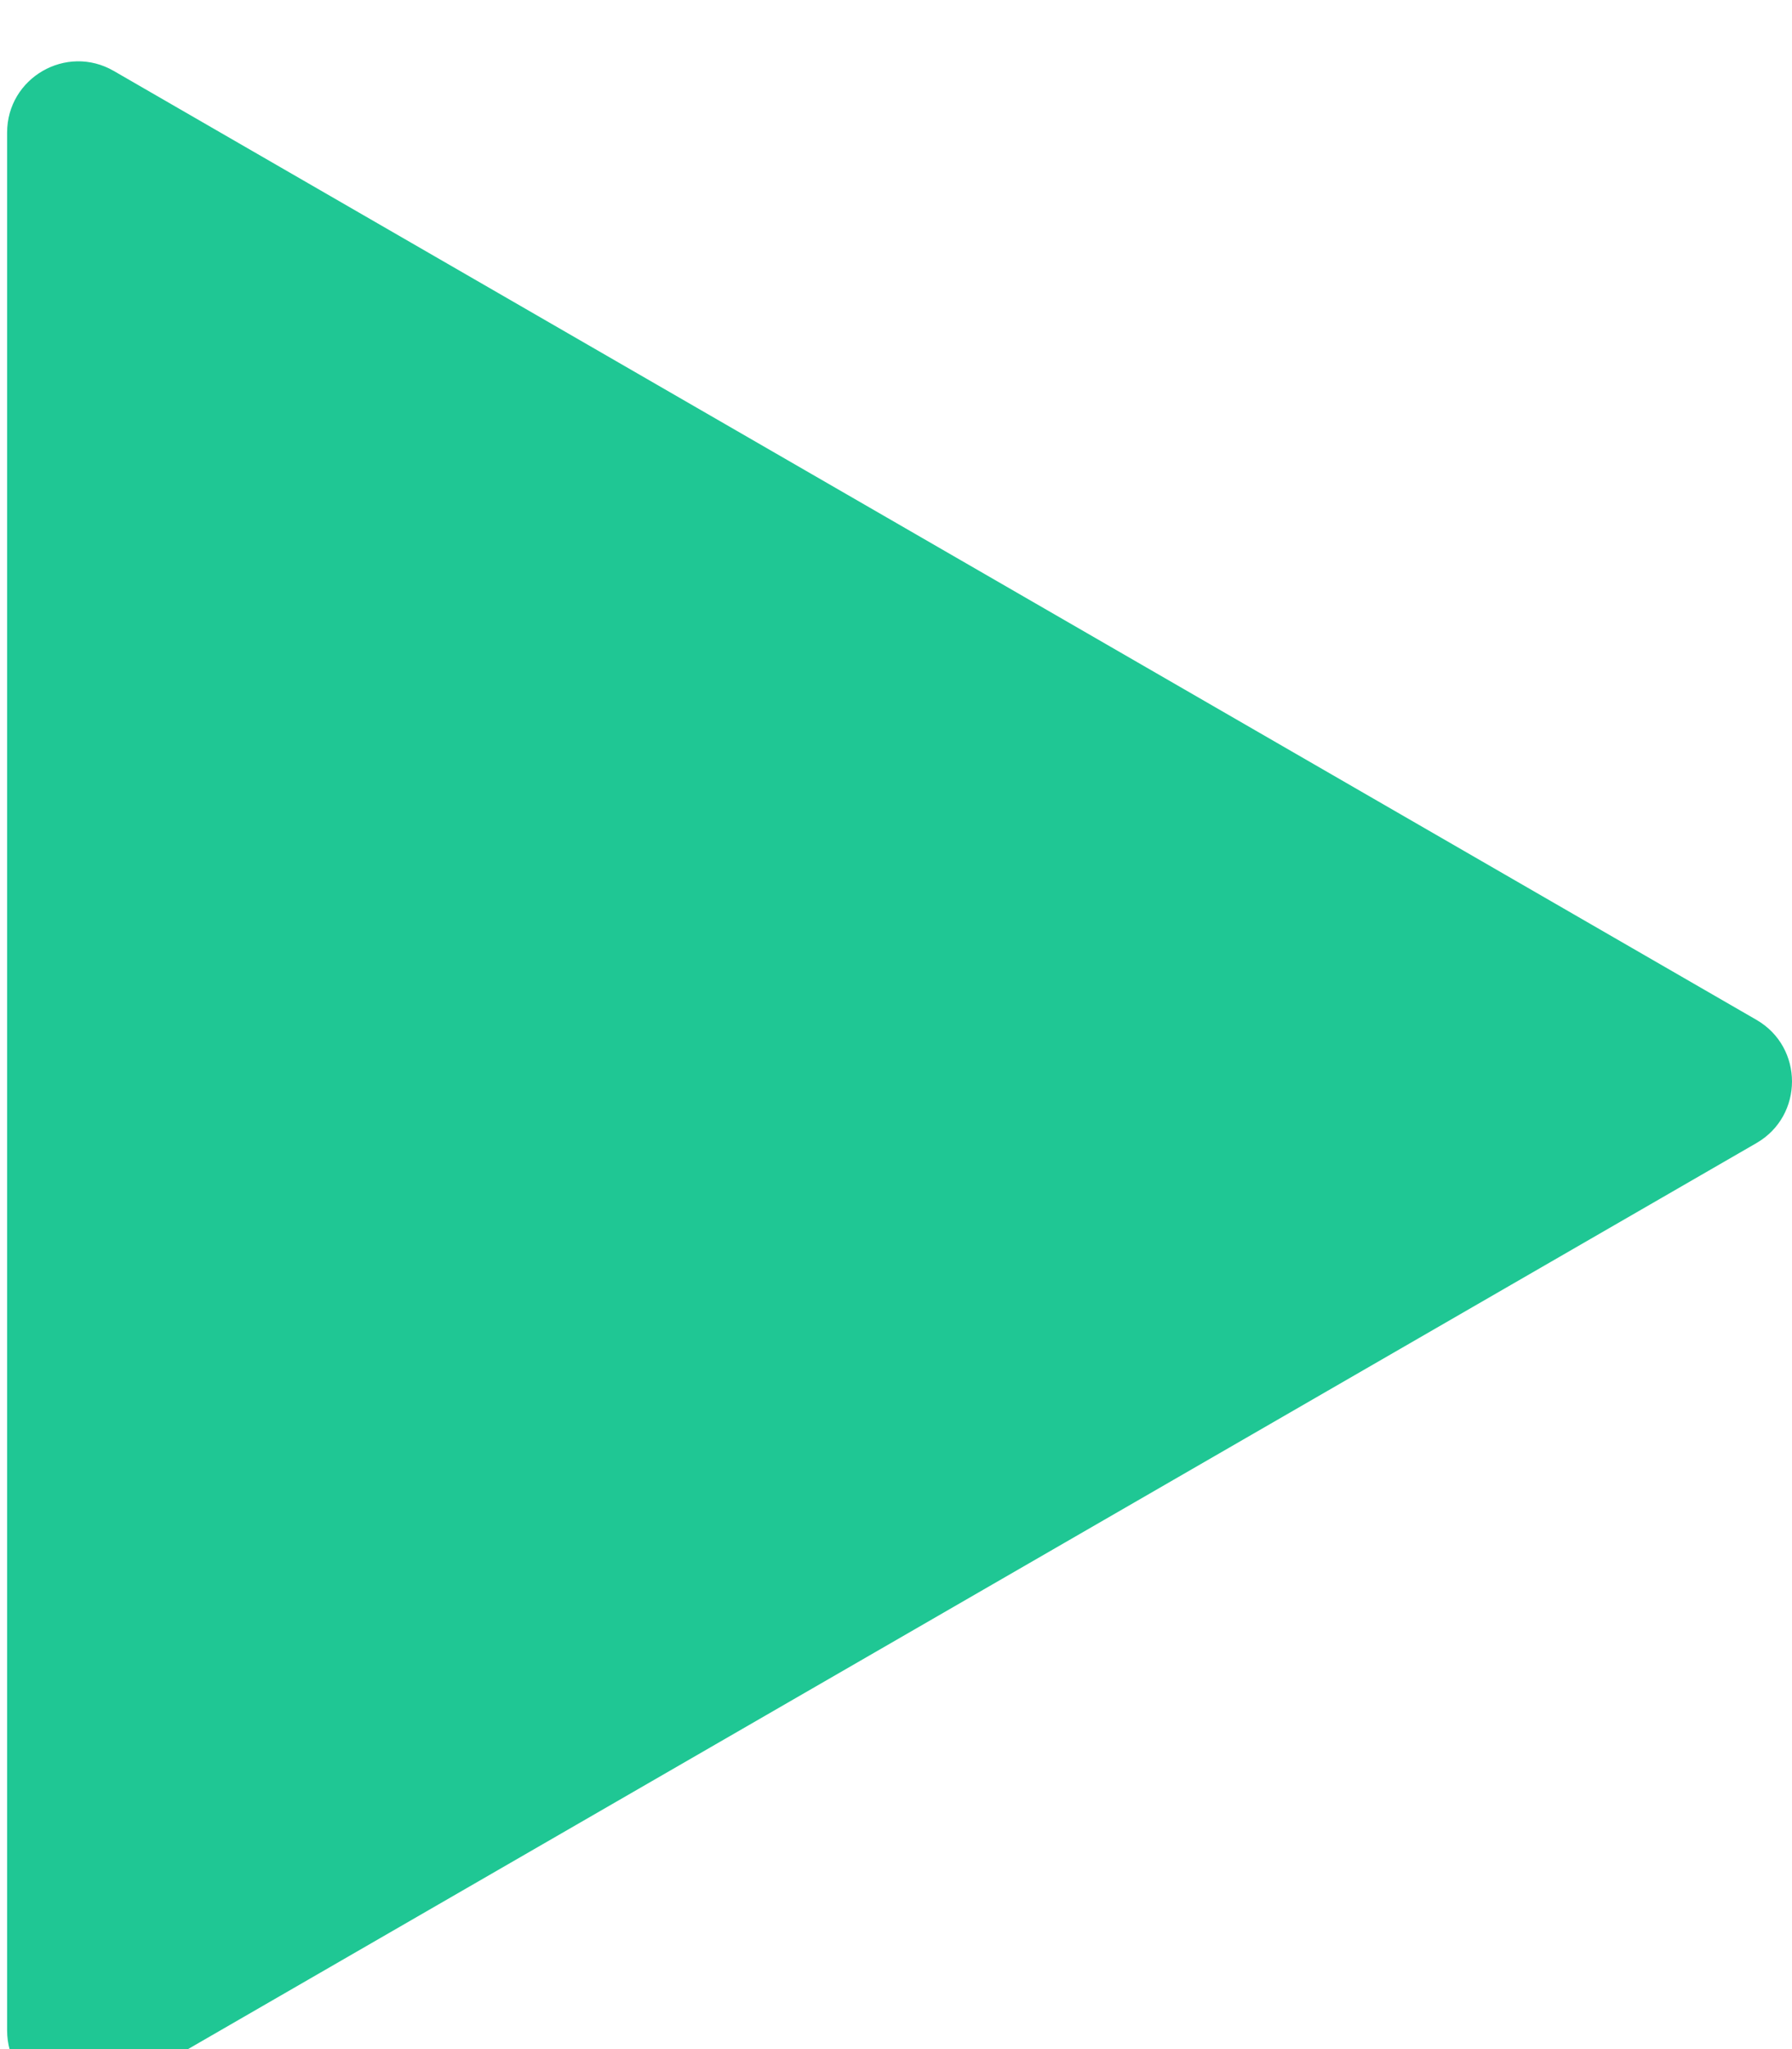<svg width="126" height="144" viewBox="0 0 126 144" fill="none" xmlns="http://www.w3.org/2000/svg">
<g filter="url(#filter0_i)">
<path d="M123.5 67.67C126.833 69.594 126.833 74.406 123.5 76.33L8 143.014C4.667 144.939 0.5 142.533 0.5 138.684L0.5 5.316C0.5 1.467 4.667 -0.939 8 0.986L123.5 67.67Z" fill="#1FC794"/>
</g>
<defs>
<filter id="filter0_i" x="0.5" y="0.309" width="125.5" height="147.383" filterUnits="userSpaceOnUse" color-interpolation-filters="sRGB">
<feFlood flood-opacity="0" result="BackgroundImageFix"/>
<feBlend mode="normal" in="SourceGraphic" in2="BackgroundImageFix" result="shape"/>
<feColorMatrix in="SourceAlpha" type="matrix" values="0 0 0 0 0 0 0 0 0 0 0 0 0 0 0 0 0 0 127 0" result="hardAlpha"/>
<feOffset dy="4"/>
<feGaussianBlur stdDeviation="2"/>
<feComposite in2="hardAlpha" operator="arithmetic" k2="-1" k3="1"/>
<feColorMatrix type="matrix" values="0 0 0 0 0 0 0 0 0 0 0 0 0 0 0 0 0 0 0.25 0"/>
<feBlend mode="normal" in2="shape" result="effect1_innerShadow"/>
</filter>
</defs>
</svg>
